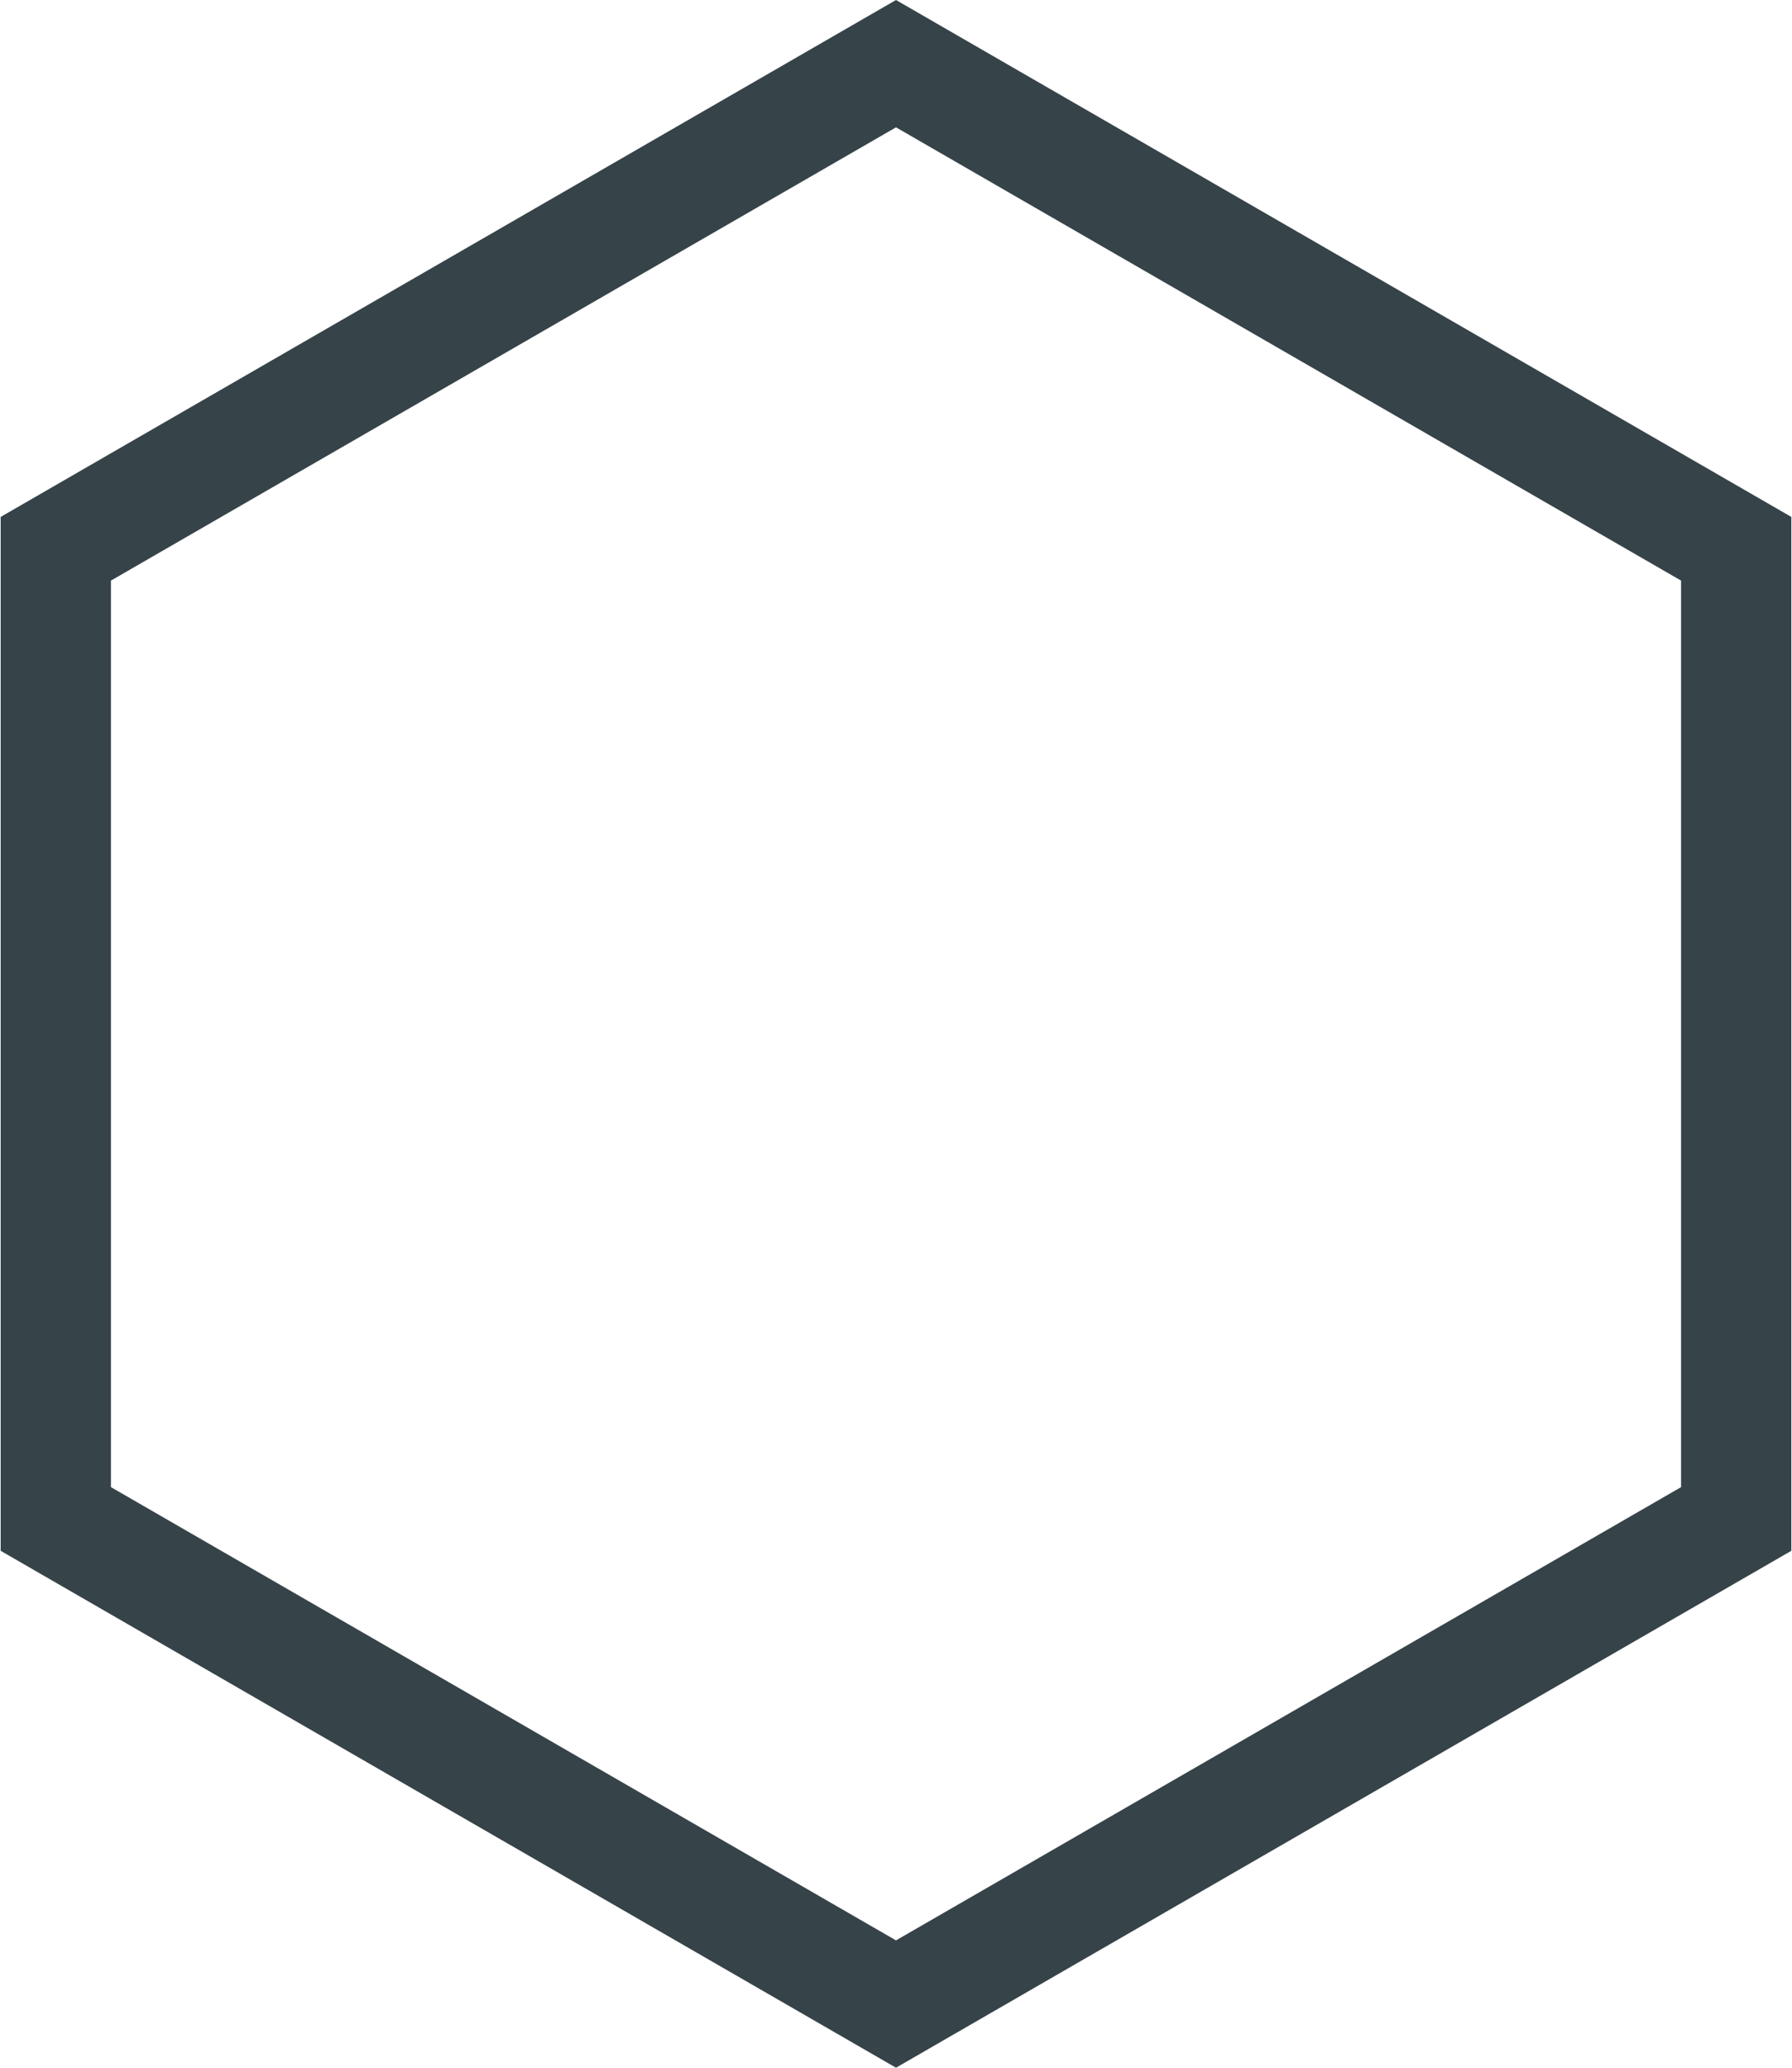 <svg width="130" height="150" viewBox="0 0 130 150" fill="none" xmlns="http://www.w3.org/2000/svg">
<path d="M4.048 39.809L65 4.619L125.952 39.809V110.191L65 145.381L4.048 110.191L4.048 39.809Z" stroke="#364349" stroke-width="8"/>
</svg>
